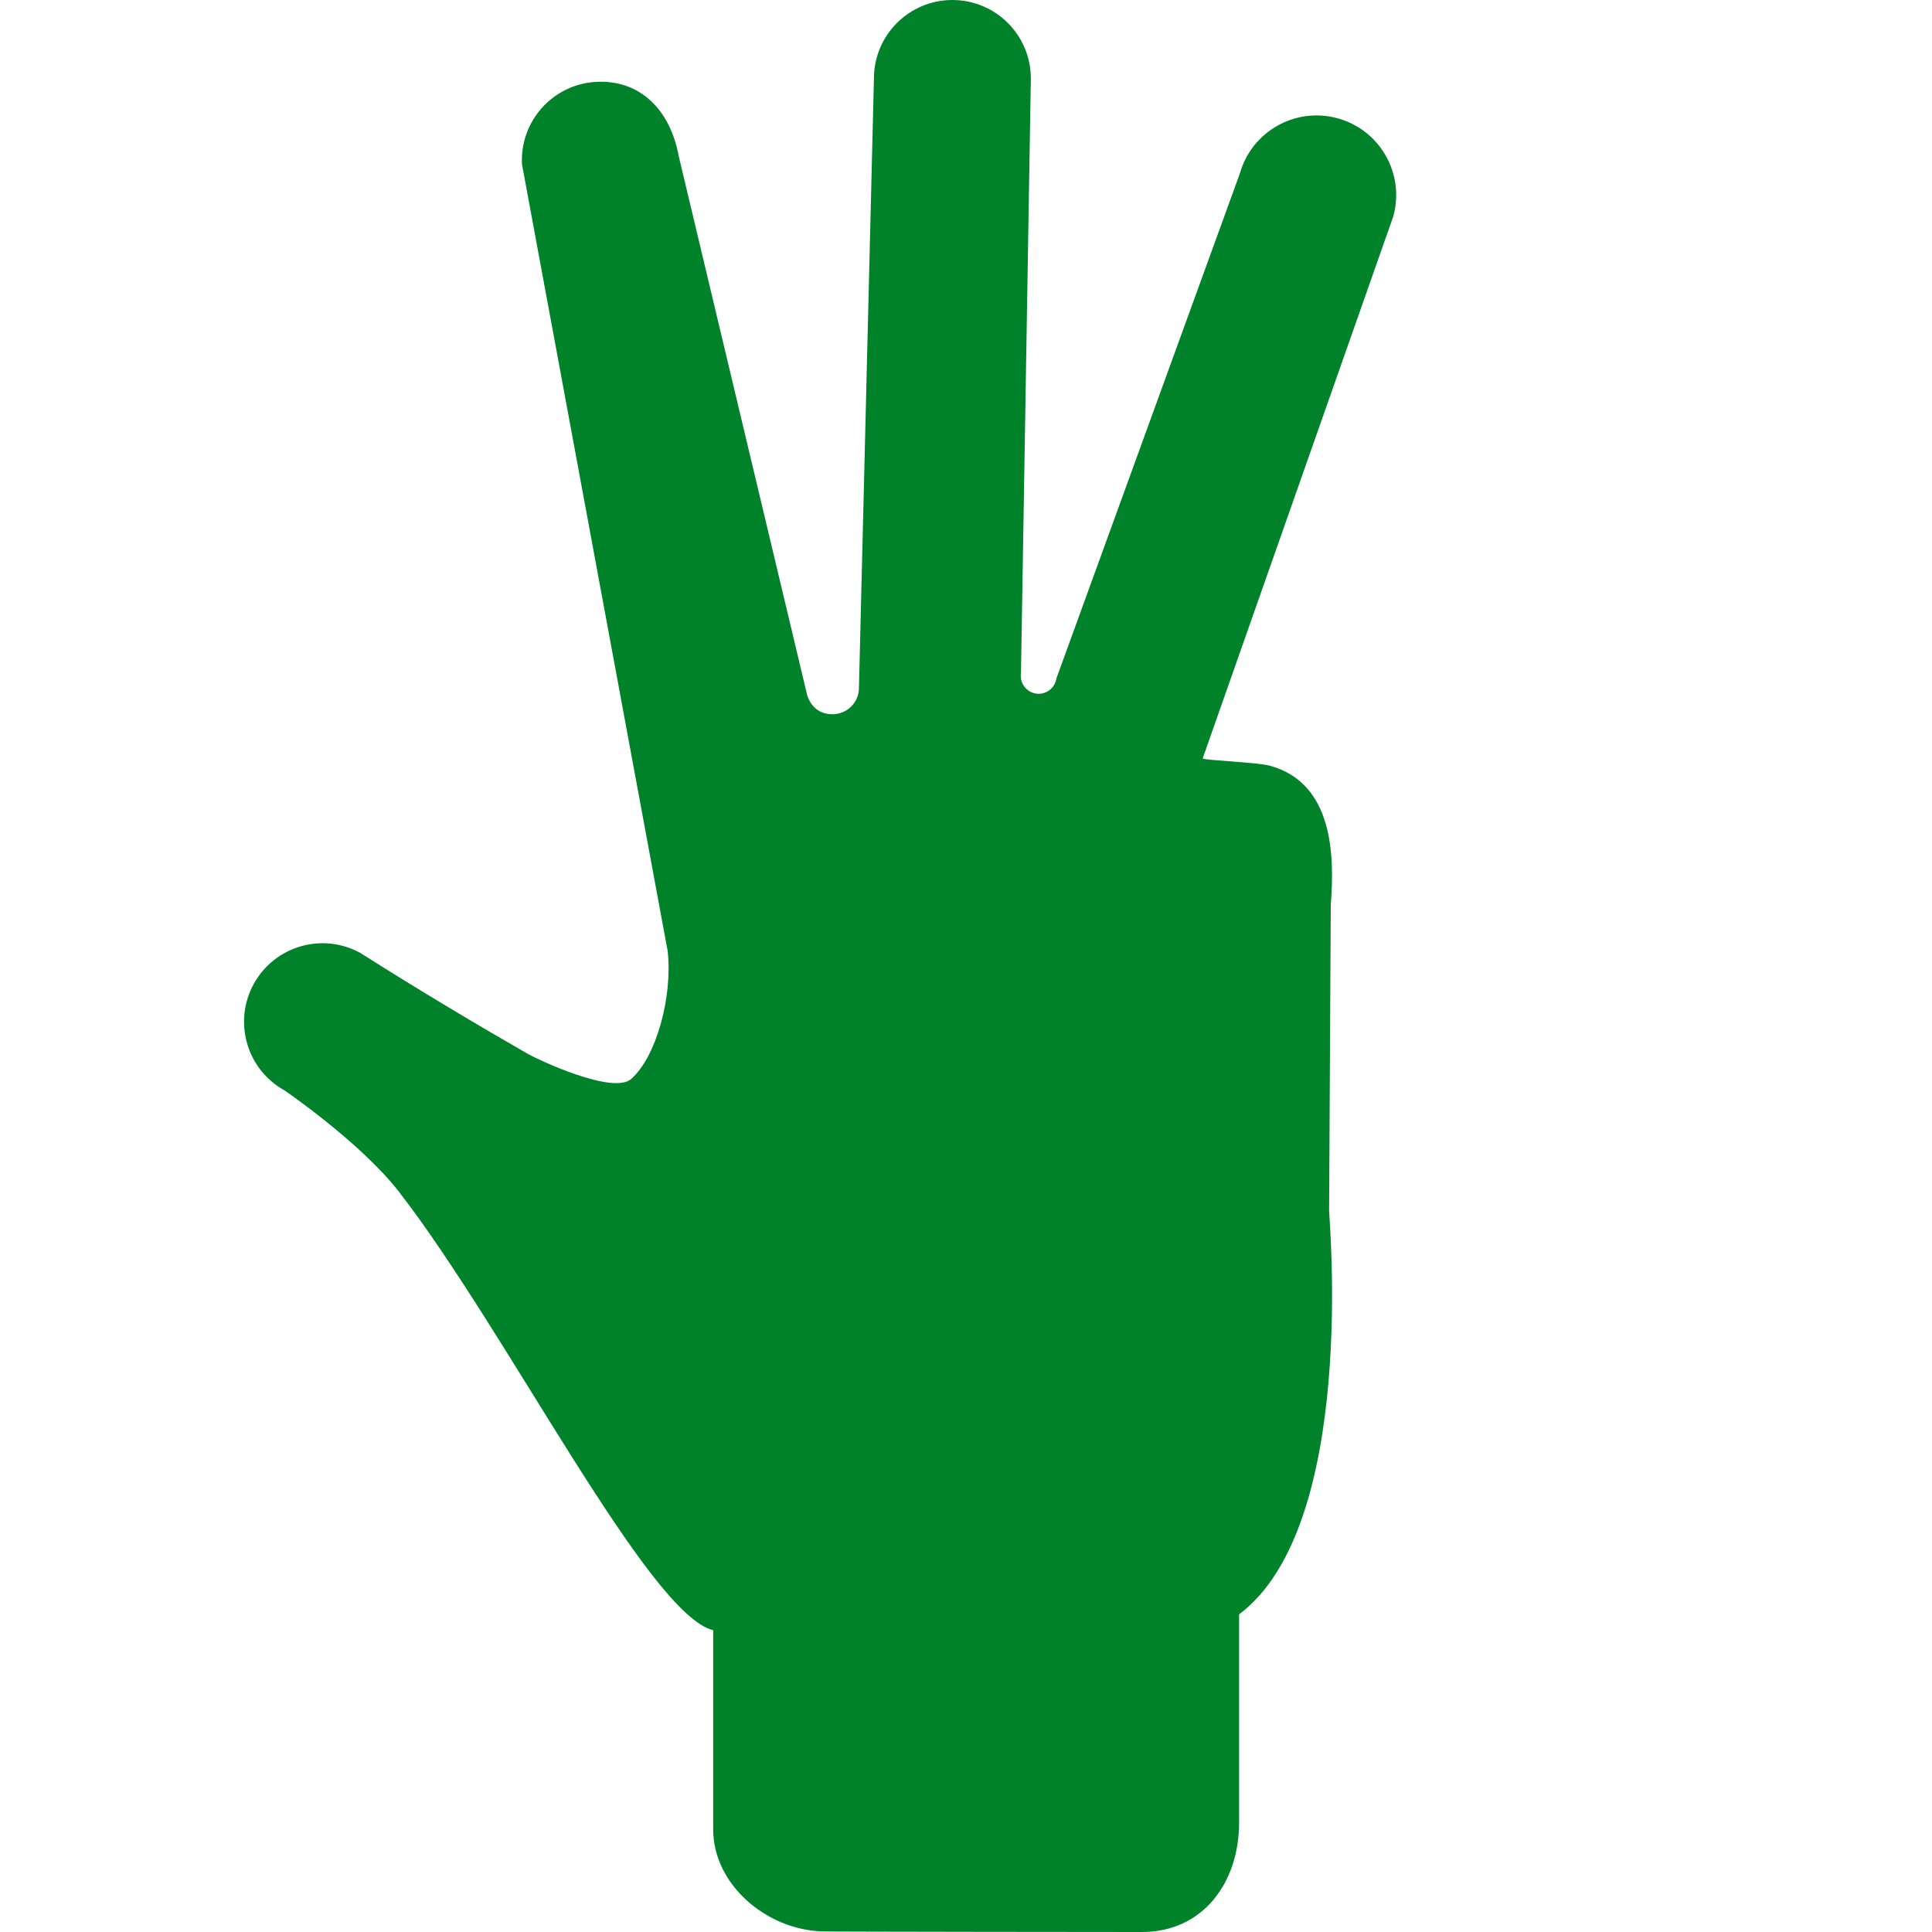 <?xml version="1.0"?>
<svg xmlns="http://www.w3.org/2000/svg" xmlns:xlink="http://www.w3.org/1999/xlink" version="1.1" id="Capa_1" x="0px" y="0px" width="512px" height="512px" viewBox="0 0 739.583 739.583" style="enable-background:new 0 0 739.583 739.583;" xml:space="preserve"><g><g>
	<g>
		<path d="M646.092,294.508l-0.025-0.053c0.03,0.007,0.062,0.015,0.096,0.019C646.14,294.488,646.112,294.494,646.092,294.508z" data-original="#000000" class="active-path" data-old_color="#000000" fill="#00822A"/>
		<path d="M636.769,279.078c-0.003-0.001-0.005-0.001-0.006-0.001c0.001-0.016,0.006-0.032,0.006-0.047V279.078z" data-original="#000000" class="active-path" data-old_color="#000000" fill="#00822A"/>
	</g>
	<path d="M533.332,82.907c4.544-16.203-4.91-33.039-21.12-37.576c-16.219-4.558-33.047,4.917-37.598,21.12l-70.23,193.298   c-0.575,3.744-4.052,6.321-7.796,5.759c-3.735-0.576-6.312-4.046-5.753-7.789l3.779-227.686C394.614,13.457,381.173,0,364.581,0   c-16.59,0-30.033,13.458-30.033,30.033l-5.736,233.283c0,5.583-4.538,10.085-10.121,10.1c-8.169,0.056-9.777-7.642-9.777-7.642   c-0.204-0.787-49.095-206.004-49.095-206.004c-3.28-17.953-14.995-29.295-31.558-28.431c-16.576,0.871-29.303,15.002-28.438,31.571   l55.782,301.237c1.917,17.596-4.475,40.667-14.049,48.935c-7.051,6.104-36.037-7.67-39.282-9.523   c-18.556-10.647-41.636-24.345-64.225-38.701c-14.496-8.056-32.786-2.83-40.842,11.673c-8.056,14.512-2.831,32.802,11.666,40.851   c0,0,29.212,19.933,43.926,38.932c41.06,53.008,95.424,161.812,120.211,167.731v76.249c0,21.162,20.423,38.342,41.55,39.051   c1.412,0.154,122.654,0.239,122.654,0.239c23.149,0,37.127-18.769,37.127-41.918v-79.689   c45.289-33.931,34.451-151.457,34.451-154.357l0.638-117.062c1.463-18.859,1.099-46.862-23.451-53.465   c-4.888-1.32-24.82-2.001-25.586-2.76L533.332,82.907z" data-original="#000000" class="active-path" data-old_color="#000000" fill="#00822A"/>
</g></g> </svg>
